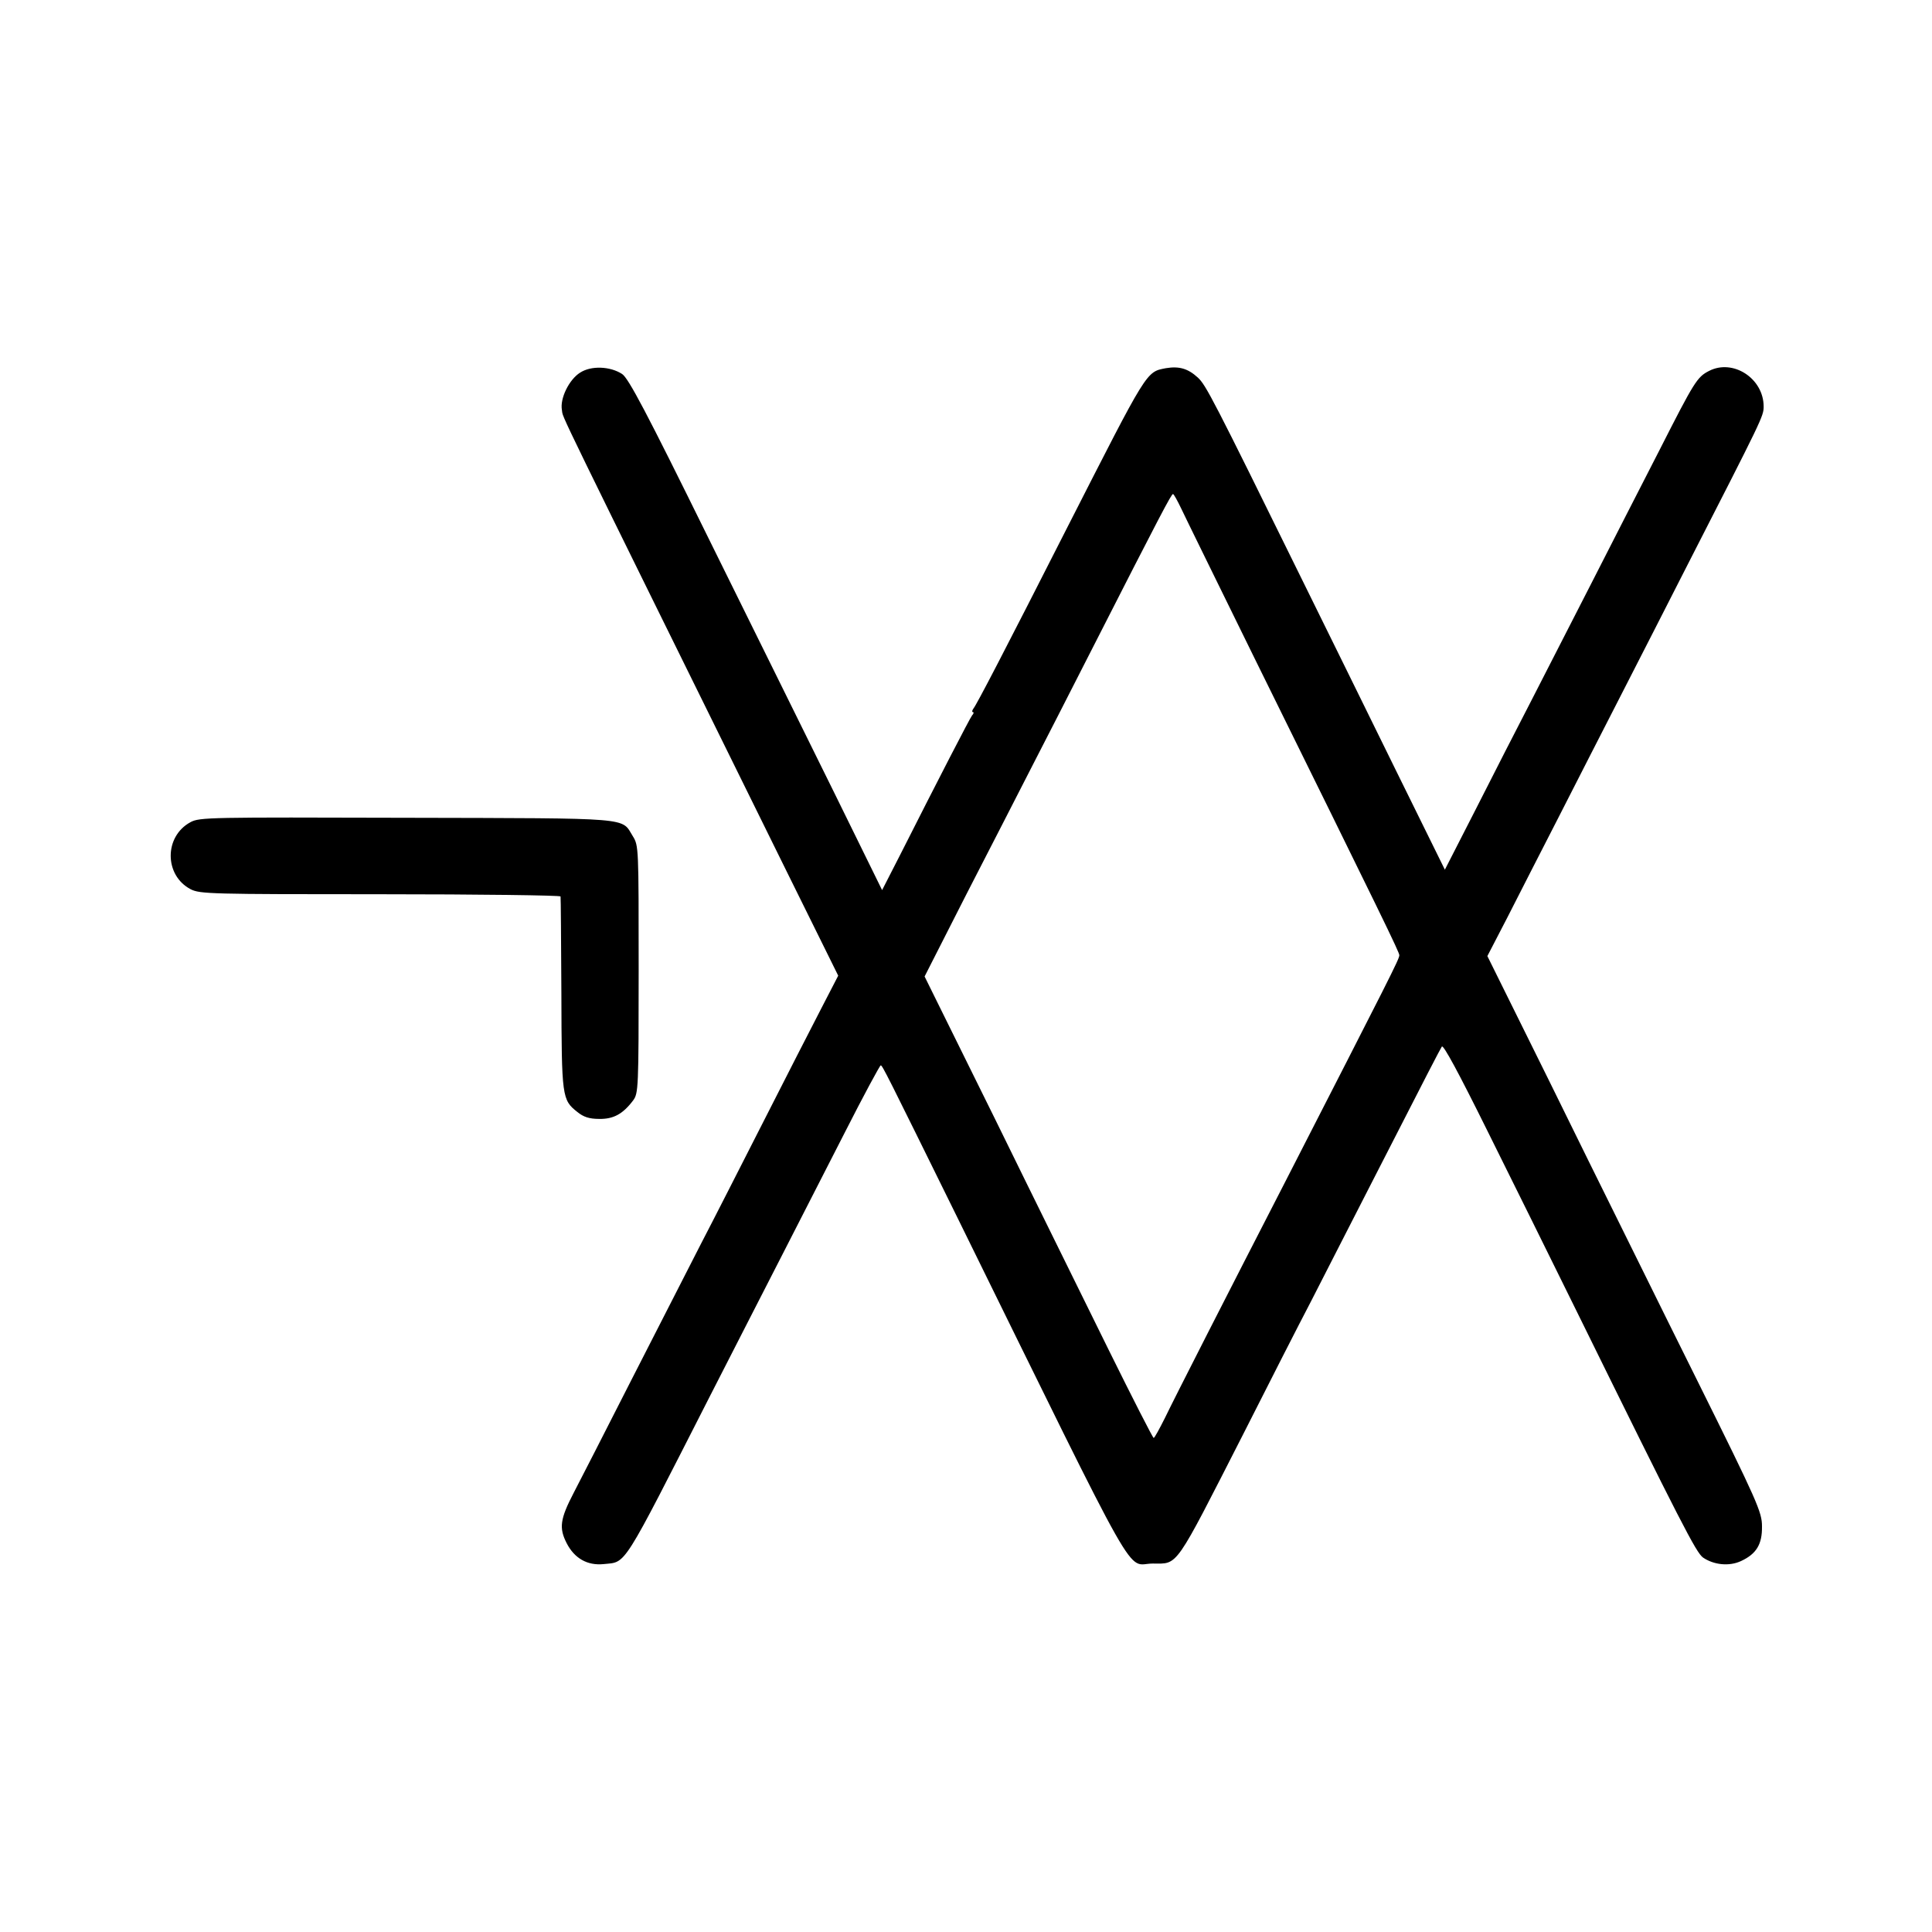 <?xml version="1.0" standalone="no"?>
<!DOCTYPE svg PUBLIC "-//W3C//DTD SVG 20010904//EN"
 "http://www.w3.org/TR/2001/REC-SVG-20010904/DTD/svg10.dtd">
<svg version="1.0" xmlns="http://www.w3.org/2000/svg"
 width="700pt" height="700pt" viewBox="0 0 700 700"
 preserveAspectRatio="xMidYMid meet">
<g transform="translate(0,700) scale(0.1,-0.1)"
fill="#000000" stroke="none">
<path d="M2102 5650 c-40 -25 -74 -94 -66 -136 6 -35 -47 75 818 -1679 l183
-370 -62 -120 c-34 -66 -127 -247 -206 -403 -79 -155 -182 -358 -230 -450 -47
-92 -161 -315 -254 -497 -92 -181 -185 -363 -206 -403 -50 -96 -54 -128 -26
-183 28 -55 75 -82 134 -76 84 9 62 -26 387 612 87 171 205 400 261 510 56
110 158 309 226 442 68 134 127 243 130 243 6 0 18 -24 282 -560 674 -1370
603 -1245 704 -1245 93 0 76 -24 328 470 92 182 202 398 245 480 42 83 144
281 225 440 206 403 240 468 249 483 5 9 61 -95 165 -305 87 -175 234 -472
327 -661 379 -770 429 -866 454 -885 39 -27 95 -33 138 -13 56 26 77 61 76
126 0 51 -16 88 -233 525 -129 259 -306 619 -396 800 -89 182 -208 422 -264
535 l-102 206 72 139 c39 77 122 239 184 360 62 121 165 324 230 450 65 127
173 338 240 470 270 528 275 537 275 572 0 102 -111 174 -198 129 -43 -22 -53
-38 -179 -286 -66 -129 -178 -347 -248 -485 -70 -137 -167 -326 -215 -420 -48
-93 -139 -270 -201 -393 l-114 -223 -174 353 c-95 194 -249 506 -341 693 -328
667 -351 710 -380 737 -36 33 -68 42 -116 34 -72 -14 -65 -4 -354 -571 -230
-453 -332 -649 -343 -662 -5 -7 -6 -13 -2 -13 4 0 3 -6 -3 -12 -9 -12 -121
-229 -262 -508 l-64 -125 -172 350 c-95 193 -301 609 -457 925 -225 457 -290
580 -313 595 -43 28 -112 31 -152 5z m2178 -493 c13 -28 132 -270 263 -537
473 -959 527 -1070 527 -1081 0 -14 -31 -74 -415 -824 -199 -387 -401 -783
-434 -852 -20 -40 -38 -73 -41 -73 -3 0 -76 143 -162 317 -86 175 -272 551
-412 837 l-256 518 151 297 c84 163 189 368 234 456 45 88 147 286 225 440
245 481 284 555 290 555 3 0 16 -24 30 -53z"/>
<path d="M690 4021 c-96 -52 -95 -193 1 -243 34 -17 71 -18 687 -18 359 0 652
-4 653 -8 1 -4 2 -162 3 -352 1 -375 2 -385 58 -429 22 -18 43 -25 79 -25 52
-1 86 18 123 67 19 26 20 42 20 475 0 441 0 448 -21 482 -43 69 10 65 -818 67
-717 2 -752 2 -785 -16z"/>
</g>
</svg>
